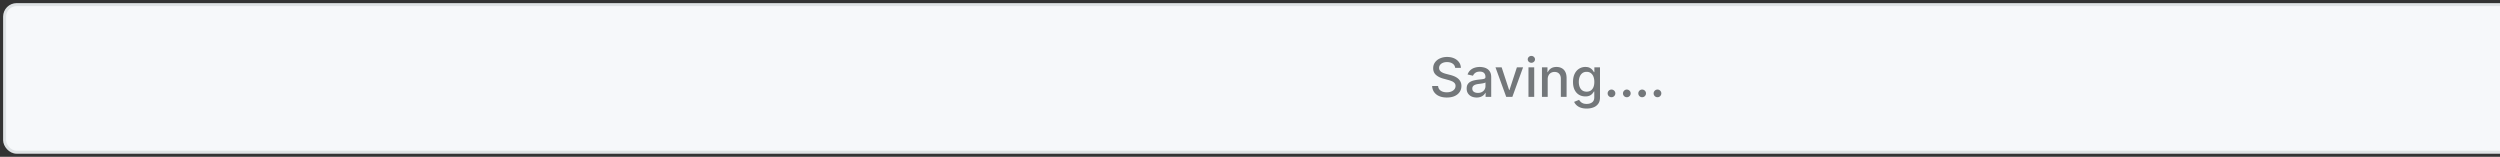 <svg width="542" height="34" viewBox="0 0 542 34" fill="none" xmlns="http://www.w3.org/2000/svg"><rect x="0" y="0" width="542" height="34" fill="#333333" stroke="none"/><rect x="1" y="1" width="668.892" height="32" rx="2.608" fill="#F6F8FA"/><rect x="1" y="1" width="668.892" height="32" rx="2.608" stroke="#DFE3E5" stroke-width=".652"/><path d="M315.476 14.707a1.214 1.214 0 00-.55-.916c-.322-.22-.728-.33-1.216-.33-.351 0-.653.056-.909.167a1.398 1.398 0 00-.596.45 1.061 1.061 0 00-.208.646c0 .203.047.378.141.525.098.147.224.271.38.371.158.097.328.18.508.246.181.064.354.117.521.158l.833.217c.273.067.552.157.838.27.286.115.552.265.796.45.244.187.442.418.592.693.153.275.229.604.229.987 0 .484-.125.913-.375 1.288-.247.375-.607.67-1.079.888-.47.216-1.038.325-1.705.325-.639 0-1.192-.102-1.658-.305a2.553 2.553 0 01-1.096-.862c-.264-.375-.41-.82-.438-1.334h1.292c.025.309.125.566.3.771.178.203.404.355.679.454.278.098.582.146.913.146.364 0 .687-.057.971-.17.286-.117.511-.278.675-.484.164-.208.246-.451.246-.73a.893.893 0 00-.217-.62 1.606 1.606 0 00-.579-.4 5.688 5.688 0 00-.821-.28l-1.009-.274c-.683-.186-1.225-.46-1.625-.821-.397-.362-.596-.84-.596-1.434 0-.492.134-.92.4-1.287a2.629 2.629 0 011.084-.855 3.705 3.705 0 011.542-.308c.578 0 1.087.101 1.529.304a2.57 2.57 0 011.05.838c.256.353.389.758.4 1.216h-1.242zm4.66 6.435c-.405 0-.772-.075-1.1-.225a1.854 1.854 0 01-.779-.663c-.189-.289-.283-.643-.283-1.063 0-.36.069-.658.208-.891.139-.234.326-.419.563-.555.236-.136.5-.239.791-.308.292-.07.589-.122.892-.158.384-.045.695-.08.934-.109.239-.03.412-.079.521-.146.108-.066.162-.175.162-.325v-.029c0-.364-.103-.646-.308-.846-.203-.2-.506-.3-.909-.3-.419 0-.75.093-.992.28a1.485 1.485 0 00-.495.612l-1.171-.267a2.24 2.24 0 01.608-.942c.269-.241.579-.416.929-.525.35-.11.718-.166 1.105-.166.255 0 .526.03.812.091.289.059.559.167.809.325.252.159.459.385.621.68.161.291.241.67.241 1.137V21h-1.217v-.875h-.05a1.76 1.76 0 01-.362.475 1.923 1.923 0 01-.621.387 2.412 2.412 0 01-.909.155zm.271-1c.345 0 .639-.069.884-.205.247-.136.435-.314.562-.533a1.38 1.38 0 00.196-.713v-.825a.642.642 0 01-.258.125 4.029 4.029 0 01-.429.096 52.83 52.83 0 01-.471.07l-.384.051c-.241.03-.462.082-.662.154a1.13 1.13 0 00-.475.313c-.117.133-.175.31-.175.533 0 .309.114.542.341.7.228.156.518.233.871.233zm9.794-5.543L327.88 21h-1.333l-2.326-6.4h1.338l1.621 4.925h.067l1.617-4.926h1.337zM331.372 21v-6.4h1.246V21h-1.246zm.63-7.389a.794.794 0 01-.559-.216.704.704 0 01-.229-.525c0-.206.076-.38.229-.525a.786.786 0 01.559-.221.77.77 0 01.554.22c.155.145.233.32.233.526a.7.7 0 01-.233.525.778.778 0 01-.554.216zm3.539 3.588V21h-1.246v-6.4h1.196v1.04h.079c.147-.338.378-.61.692-.816.316-.205.715-.308 1.196-.308.436 0 .818.091 1.146.275.327.18.582.45.762.808.181.359.271.802.271 1.33V21h-1.246v-3.921c0-.464-.121-.827-.363-1.088-.241-.264-.573-.396-.995-.396a1.56 1.56 0 00-.771.188 1.348 1.348 0 00-.53.55c-.127.239-.191.527-.191.867zm8.451 6.335c-.509 0-.946-.067-1.313-.2a2.547 2.547 0 01-.892-.53c-.23-.22-.403-.46-.516-.72l1.071-.442c.075.122.175.251.3.387.127.14.3.257.516.355.22.097.502.145.846.145.473 0 .863-.115 1.171-.346.309-.227.463-.591.463-1.091v-1.259h-.079a2.885 2.885 0 01-.325.454 1.763 1.763 0 01-.575.434c-.245.122-.563.183-.955.183-.505 0-.961-.118-1.367-.354-.402-.239-.722-.59-.958-1.054-.233-.467-.35-1.04-.35-1.721s.115-1.264.346-1.75c.233-.487.553-.86.958-1.117a2.496 2.496 0 011.38-.392c.397 0 .718.066.962.2.245.13.435.283.571.458.139.175.246.33.321.463h.092v-1.038h1.221v6.543c0 .55-.128 1.001-.384 1.354a2.251 2.251 0 01-1.037.784c-.434.169-.923.254-1.467.254zm-.013-3.663c.359 0 .661-.084.909-.25.25-.17.439-.412.566-.726.131-.316.196-.695.196-1.137 0-.43-.064-.81-.191-1.138a1.694 1.694 0 00-.563-.767c-.247-.186-.553-.279-.917-.279-.375 0-.687.098-.937.292-.25.192-.439.453-.567.783-.125.331-.188.7-.188 1.109 0 .42.064.788.192 1.104.128.317.317.564.567.742.253.178.564.267.933.267zm5.393 1.208a.81.81 0 01-.588-.242.807.807 0 01-.246-.591c0-.228.082-.422.246-.584a.803.803 0 01.588-.246.8.8 0 01.587.246.788.788 0 01.246.584.793.793 0 01-.117.42.862.862 0 01-.3.3.794.794 0 01-.416.113zm3.323 0a.81.81 0 01-.588-.242.81.81 0 01-.245-.591c0-.228.082-.422.245-.584a.803.803 0 01.588-.246c.228 0 .424.082.588.246a.788.788 0 01.246.584.793.793 0 01-.117.42.862.862 0 01-.3.3.795.795 0 01-.417.113zm3.323 0a.81.81 0 01-.587-.242.807.807 0 01-.246-.591c0-.228.082-.422.246-.584a.802.802 0 01.587-.246c.228 0 .424.082.588.246a.788.788 0 01.246.584.793.793 0 01-.117.42.862.862 0 01-.3.3.795.795 0 01-.417.113zm3.324 0a.81.81 0 01-.588-.242.807.807 0 01-.246-.591c0-.228.082-.422.246-.584a.803.803 0 01.588-.246.8.8 0 01.587.246.788.788 0 01.246.584.8.8 0 01-.116.42.862.862 0 01-.3.3.795.795 0 01-.417.113z" fill="#73777A"/></svg>